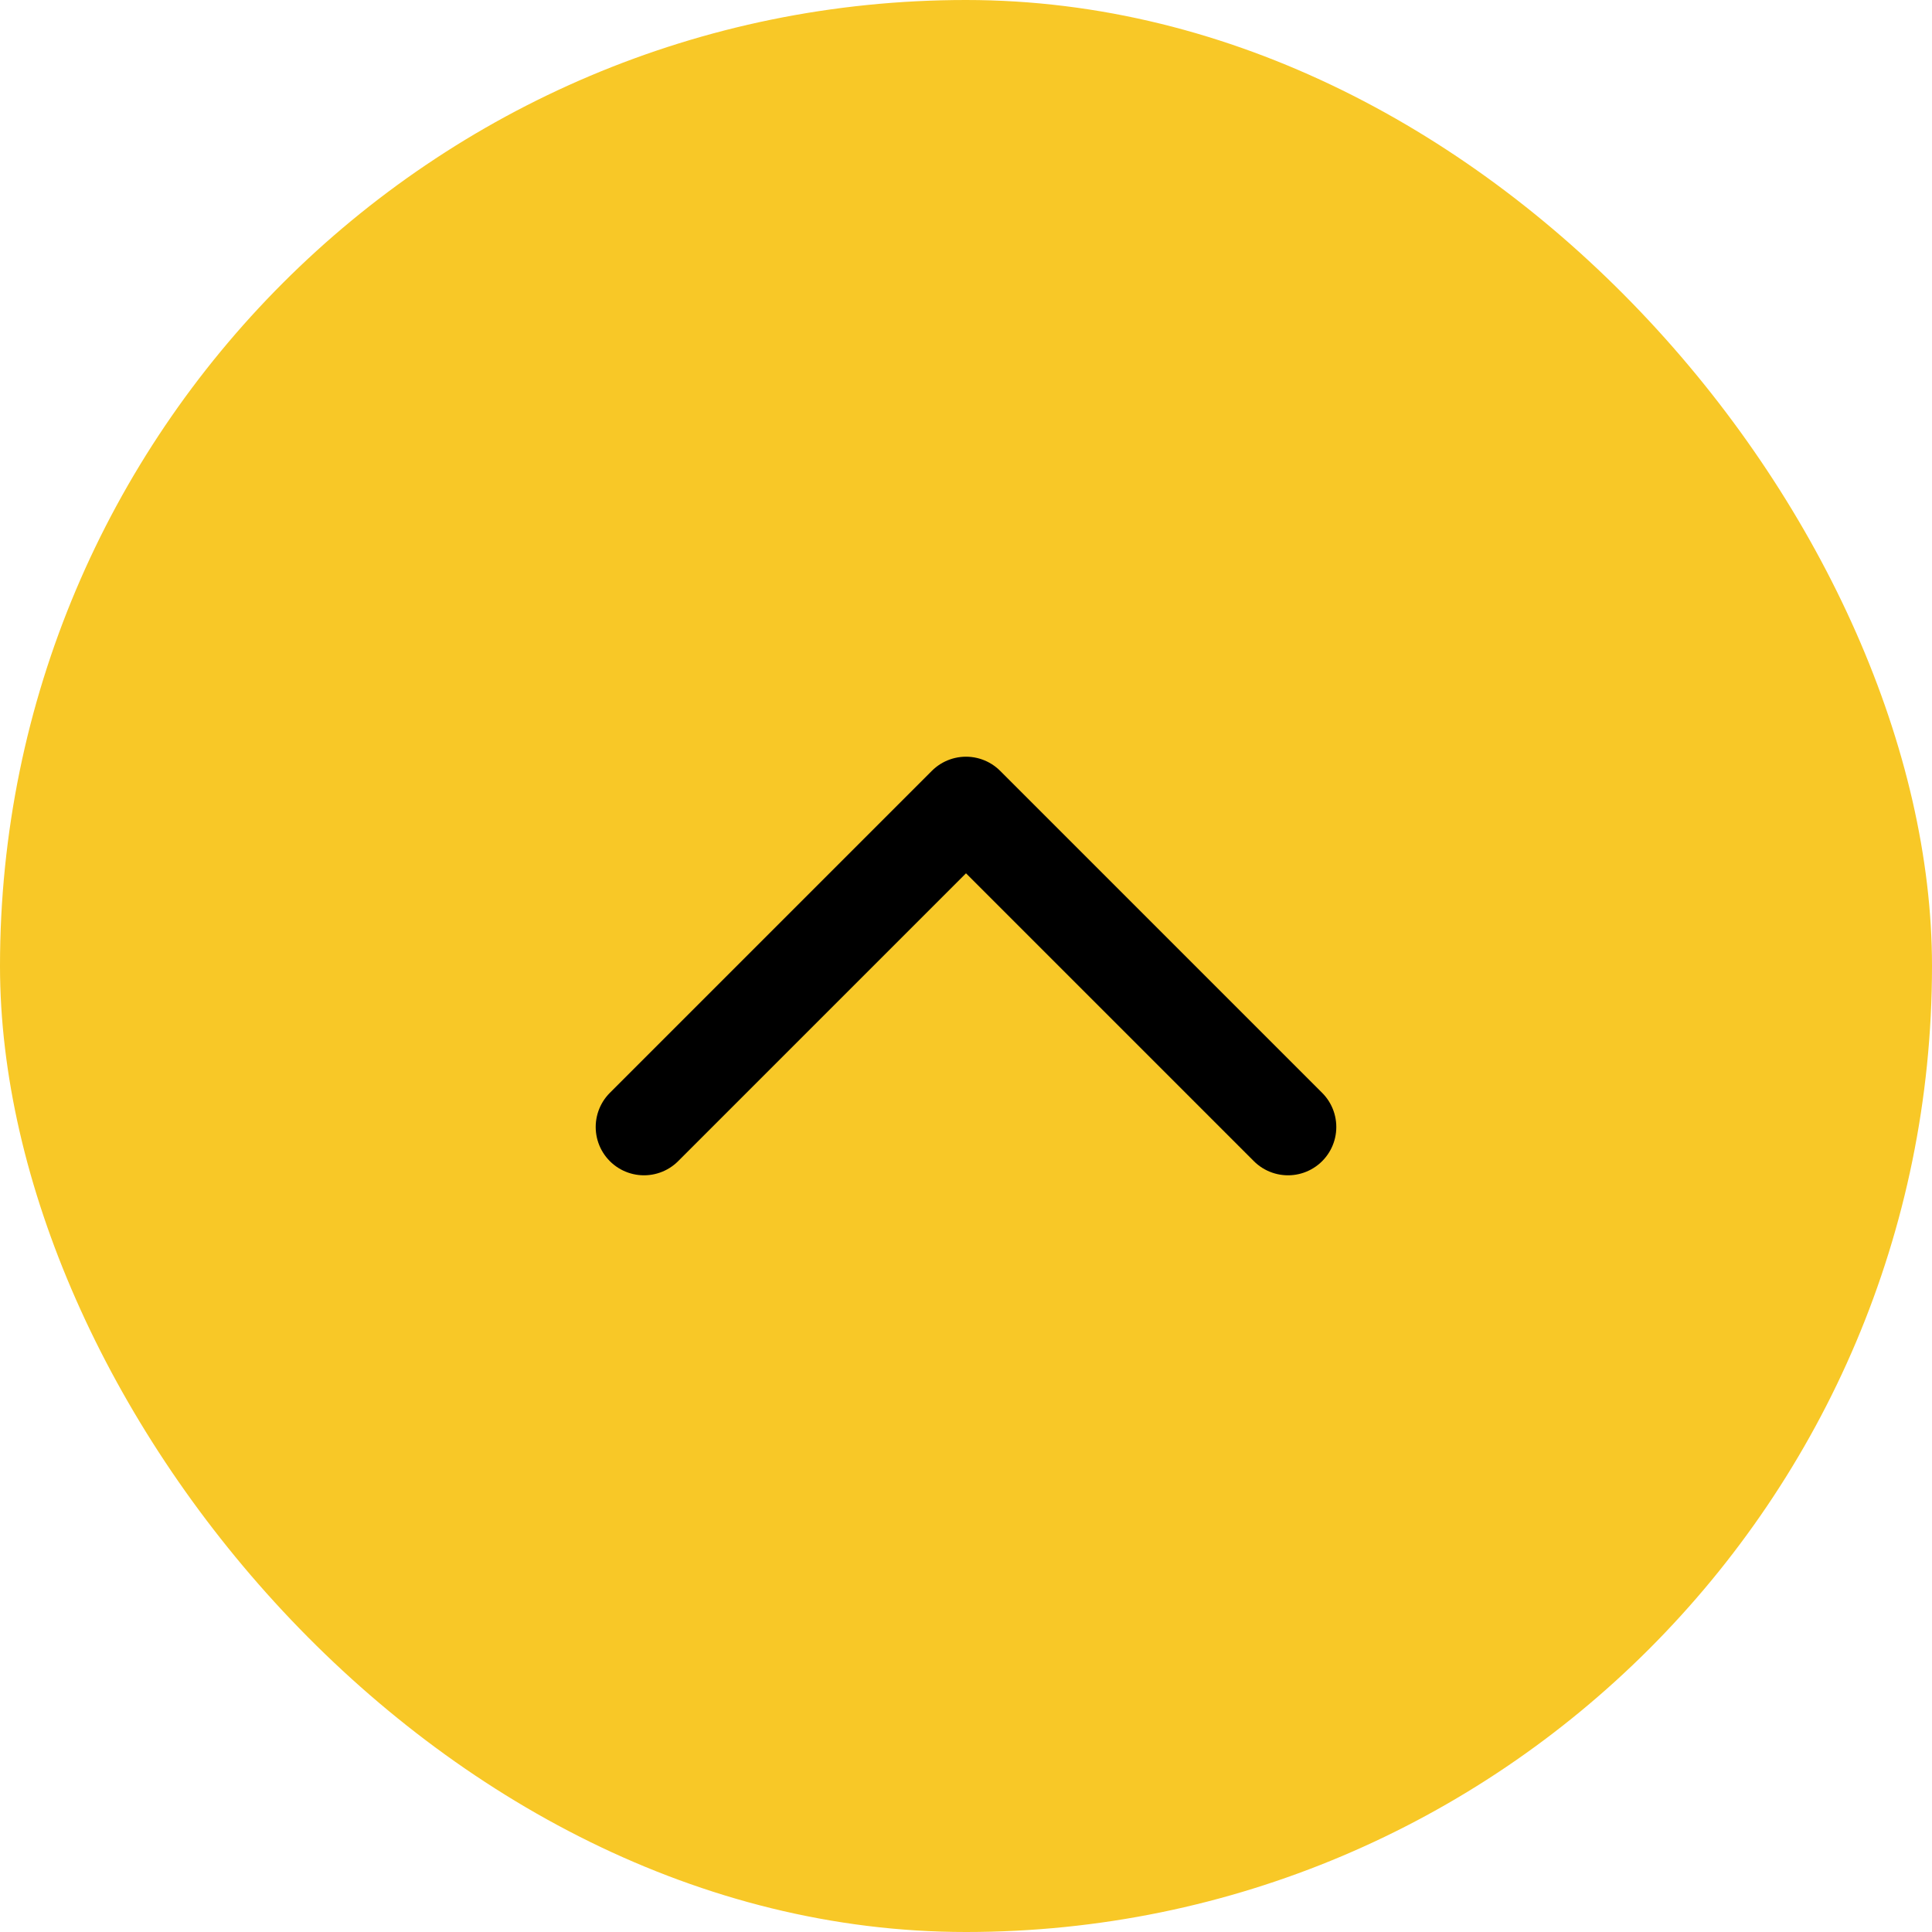 <svg width="60" height="60" viewBox="0 0 60 60" fill="none" xmlns="http://www.w3.org/2000/svg">
<rect width="60" height="60" rx="30" fill="#F8C827"/>
<path d="M40 35L30 25L20 35" stroke="black" stroke-width="3" stroke-linecap="round" stroke-linejoin="round"/>
</svg>
